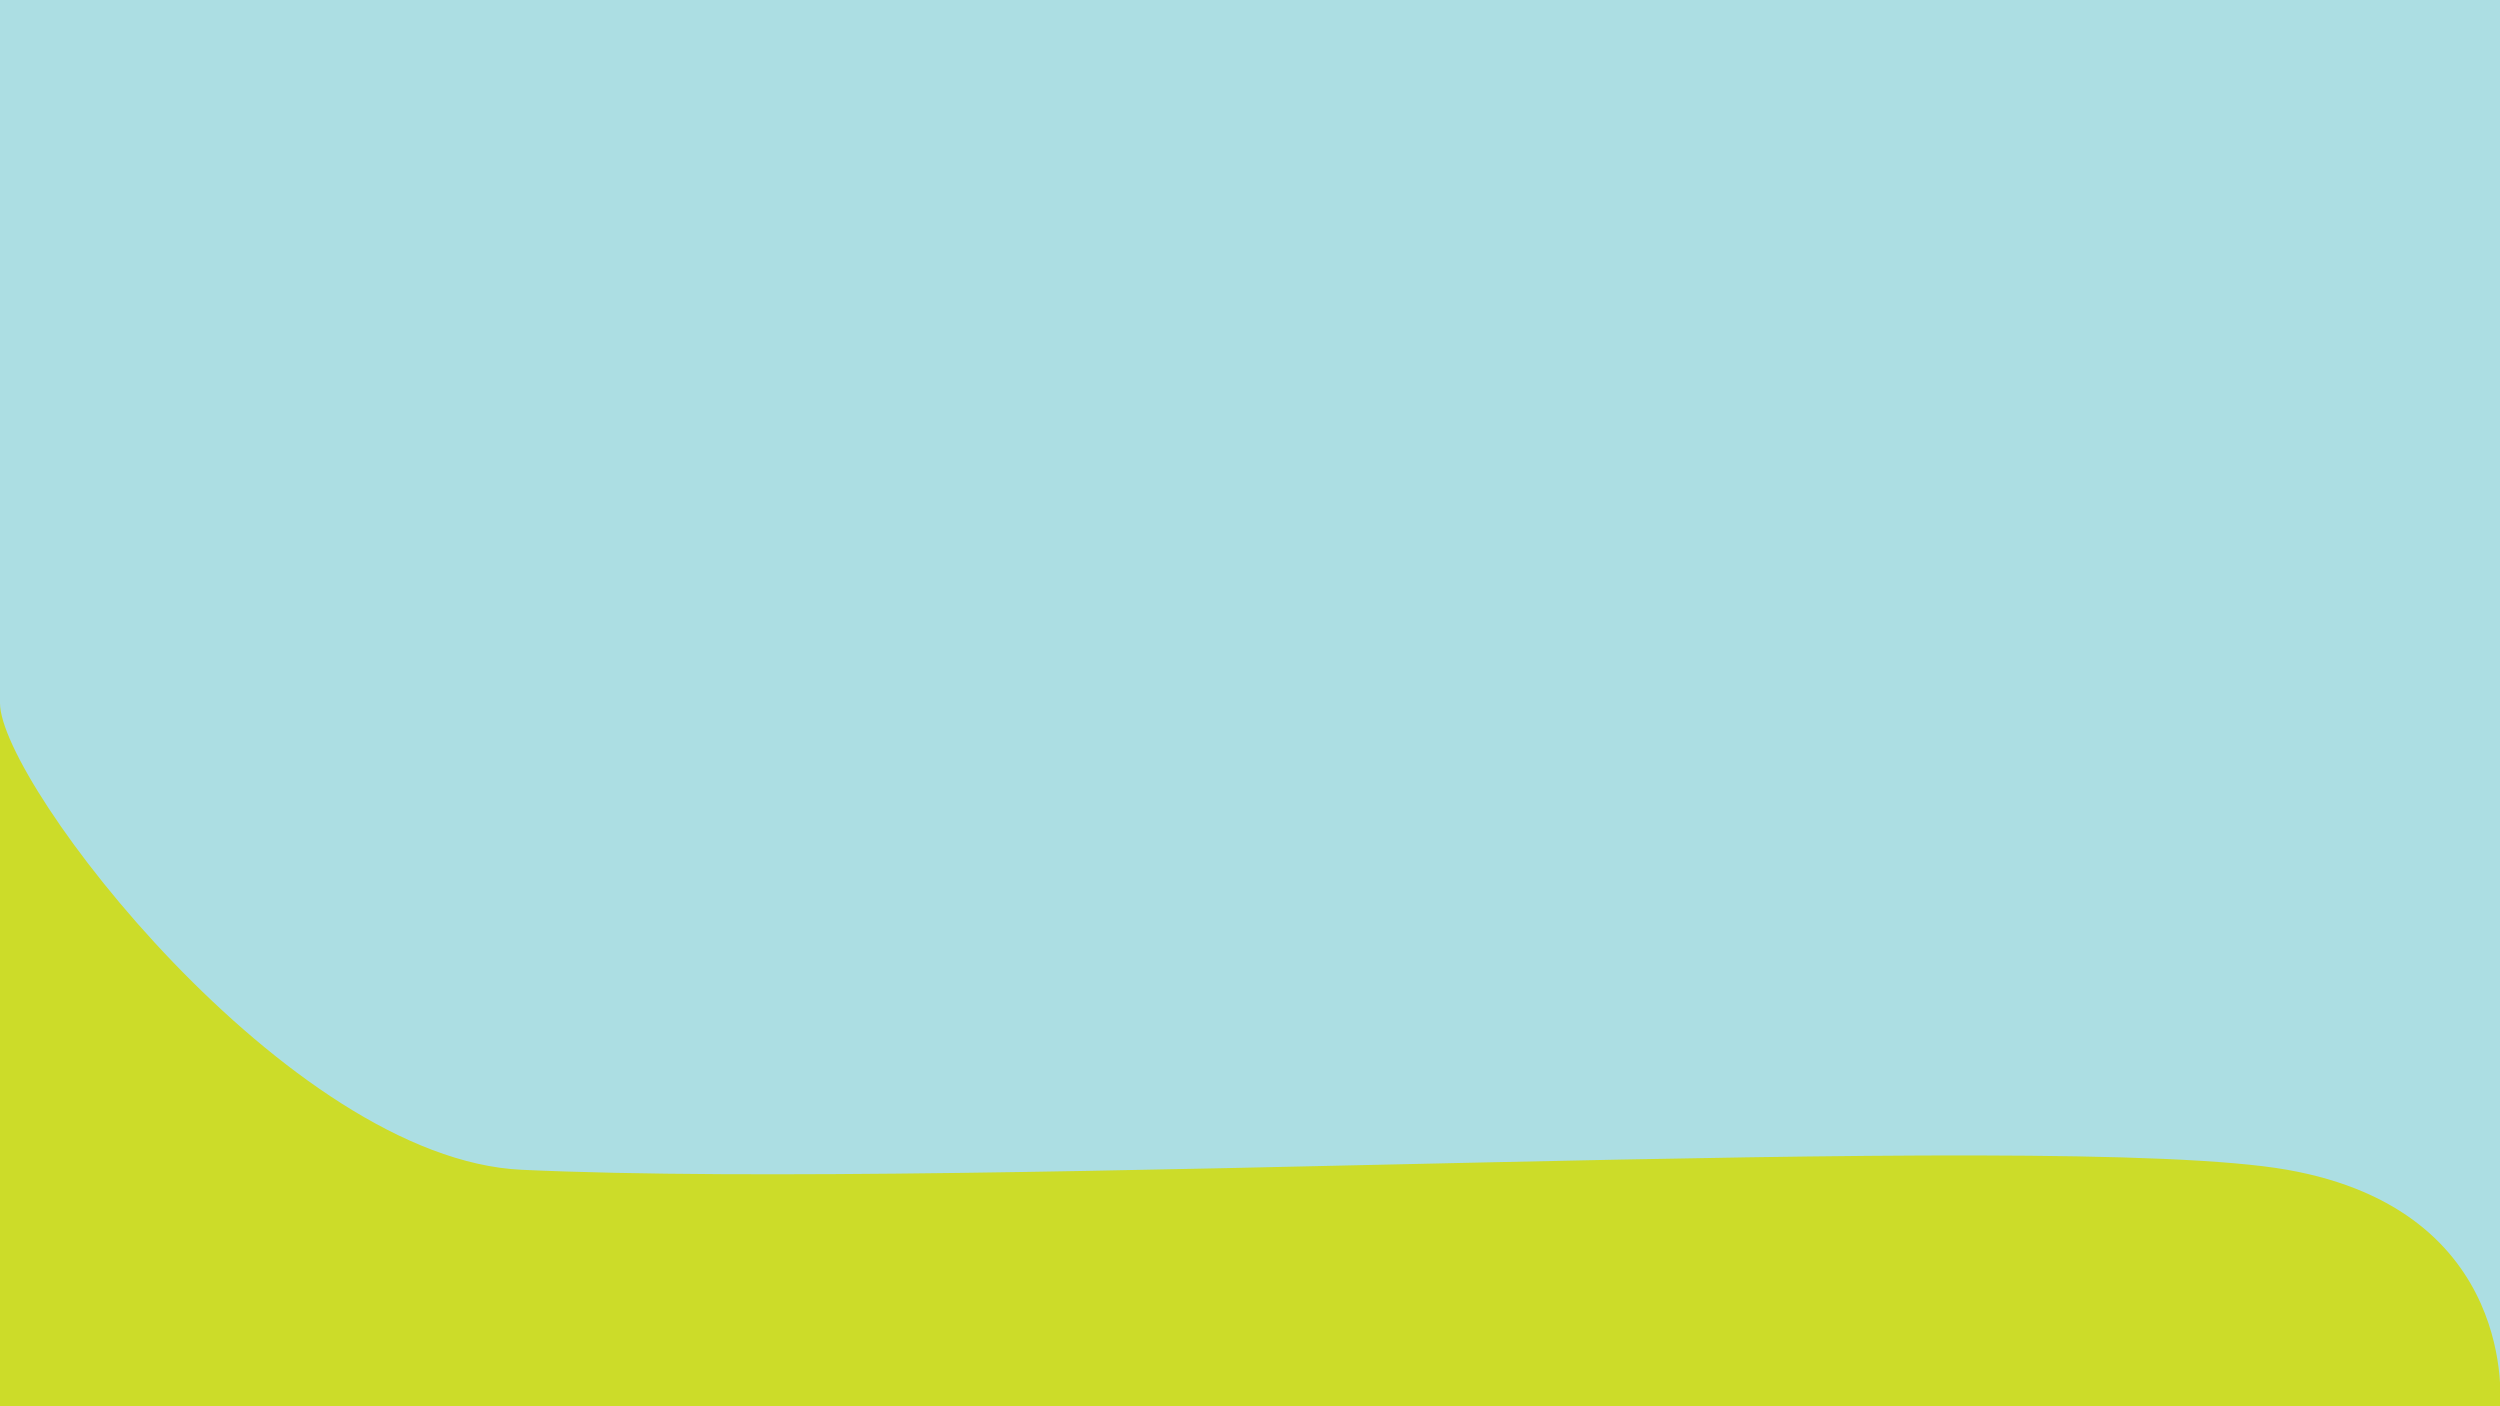 <?xml version="1.0" encoding="utf-8"?>
<!-- Generator: Adobe Illustrator 19.0.0, SVG Export Plug-In . SVG Version: 6.00 Build 0)  -->
<svg version="1.1" id="Layer_1" xmlns="http://www.w3.org/2000/svg" xmlns:xlink="http://www.w3.org/1999/xlink" x="0px" y="0px"
	 viewBox="0 0 1920 1080" style="enable-background:new 0 0 1920 1080;" xml:space="preserve">
<style type="text/css">
	.st0{fill:#ACDEE3;}
	.st1{fill:#CCDC29;}
</style>
<rect id="XMLID_1_" x="0" y="0" class="st0" width="1920" height="1080"/>
<path id="XMLID_4_" class="st1" d="M1920,1080c0,0,15-150.1-163.4-181.6s-1003.5,16.2-1355.9,0C221.4,890.1,0,601.6,0,540
	s0,540,0,540H1920z"/>
</svg>
